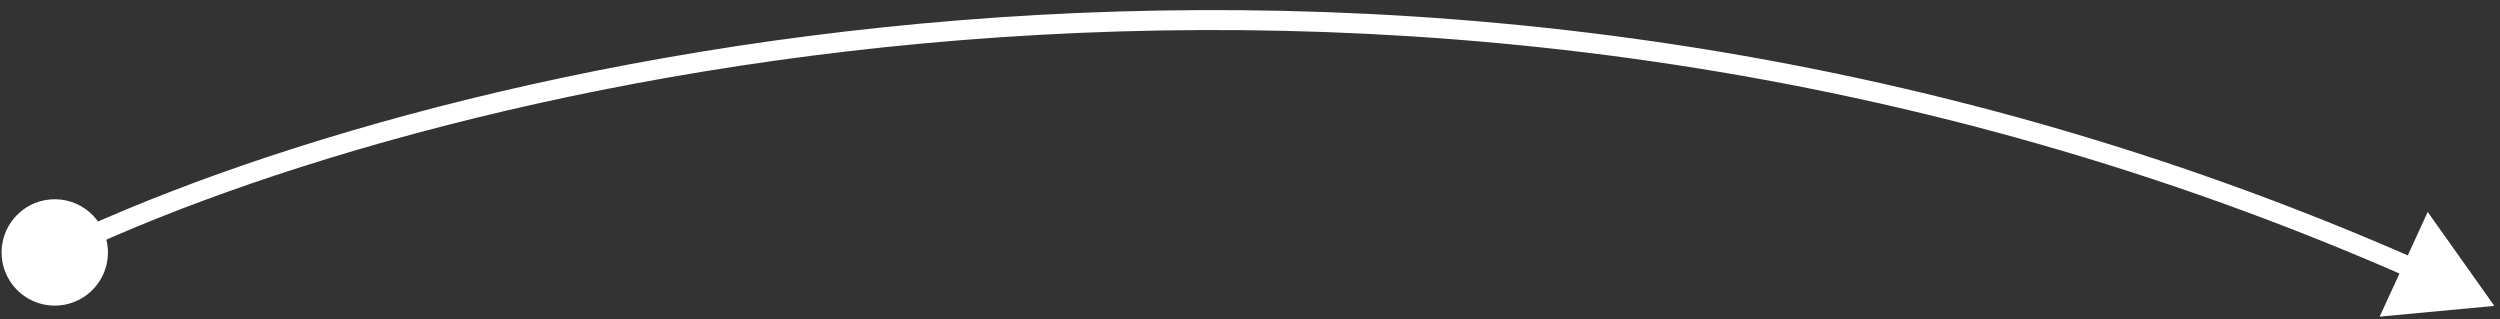 <svg width="188" height="24" viewBox="0 0 188 24" fill="none" xmlns="http://www.w3.org/2000/svg">
<rect x="0" y="0" width="188" height="24" fill="#333333" stroke="none"/>
<path d="M0.119 18.896C0.07 21.104 1.821 22.934 4.03 22.982C6.239 23.031 8.068 21.28 8.117 19.071C8.165 16.862 6.414 15.033 4.205 14.984C1.997 14.936 0.167 16.687 0.119 18.896ZM187.574 23.003L182.564 15.939L178.951 23.81L187.574 23.003ZM4.445 19.658C32.511 6.066 106.247 -12.105 181.131 20.871L181.735 19.498C106.354 -13.697 32.15 4.574 3.791 18.308L4.445 19.658Z" fill="white"/>
</svg>
